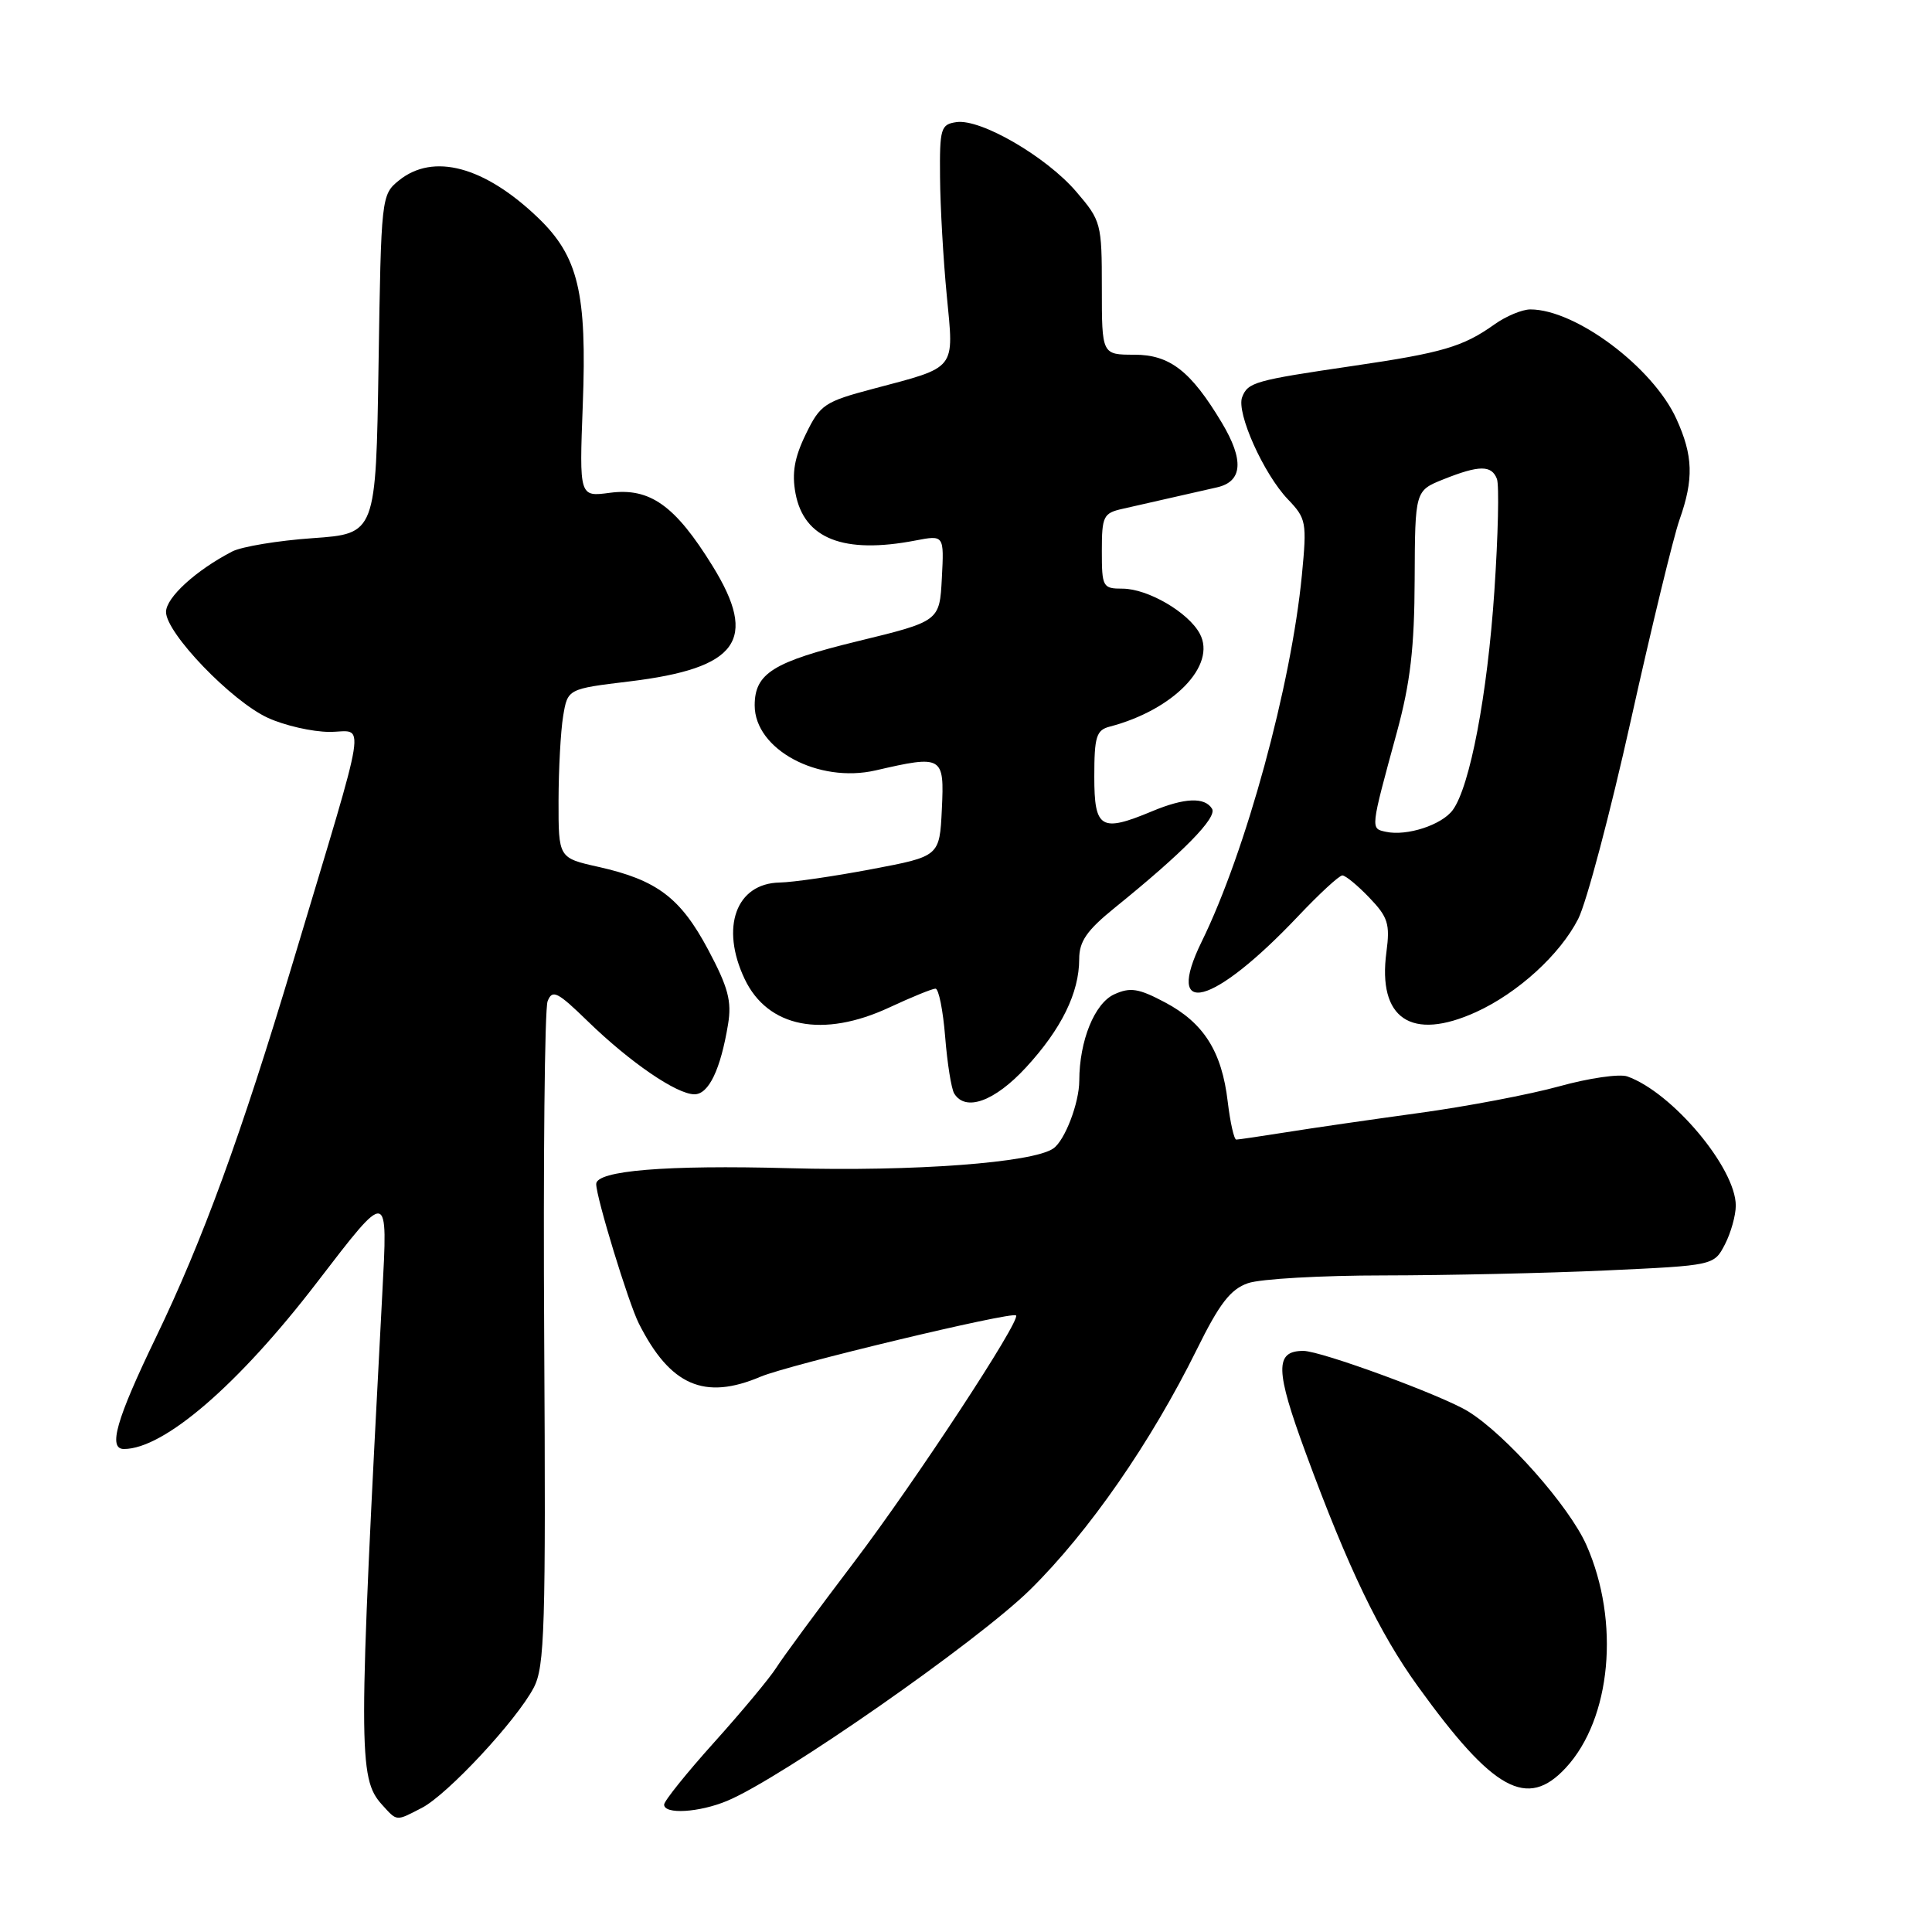 <?xml version="1.0" encoding="UTF-8" standalone="no"?>
<!DOCTYPE svg PUBLIC "-//W3C//DTD SVG 1.1//EN" "http://www.w3.org/Graphics/SVG/1.1/DTD/svg11.dtd" >
<svg xmlns="http://www.w3.org/2000/svg" xmlns:xlink="http://www.w3.org/1999/xlink" version="1.1" viewBox="0 0 256 256">
 <g >
 <path fill="currentColor"
d=" M 55.90 239.55 C 59.29 237.80 68.44 227.97 70.72 223.63 C 72.18 220.85 72.33 215.75 72.11 177.50 C 71.97 153.85 72.17 133.68 72.56 132.67 C 73.19 131.07 73.85 131.40 77.89 135.33 C 83.49 140.77 89.67 145.00 92.02 145.00 C 93.91 145.00 95.48 141.72 96.47 135.73 C 96.98 132.66 96.49 130.83 93.83 125.83 C 90.16 118.95 87.05 116.60 79.27 114.86 C 74.00 113.68 74.00 113.68 74.01 106.09 C 74.02 101.92 74.29 96.88 74.62 94.89 C 75.22 91.28 75.22 91.28 83.42 90.29 C 97.82 88.54 100.49 84.83 94.42 75.00 C 89.46 66.97 86.12 64.59 80.80 65.30 C 76.76 65.84 76.76 65.84 77.22 53.67 C 77.79 38.80 76.63 33.97 71.28 28.84 C 64.18 22.04 57.41 20.23 52.86 23.91 C 50.53 25.80 50.50 26.08 50.16 48.27 C 49.81 70.72 49.81 70.72 41.43 71.31 C 36.83 71.63 32.03 72.43 30.78 73.07 C 25.97 75.56 22.00 79.18 22.00 81.09 C 22.00 83.89 30.70 92.93 35.50 95.12 C 37.70 96.13 41.36 96.97 43.64 96.98 C 48.44 97.00 48.98 93.61 38.86 127.36 C 31.94 150.46 26.85 164.38 20.63 177.27 C 15.40 188.11 14.29 192.00 16.42 192.00 C 21.72 192.00 31.58 183.50 41.96 169.98 C 51.55 157.50 51.39 157.48 50.65 171.51 C 47.46 231.97 47.45 235.63 50.61 239.12 C 52.65 241.37 52.42 241.35 55.90 239.55 Z  M 96.36 238.62 C 103.57 235.61 129.54 217.50 136.51 210.63 C 144.30 202.95 152.50 191.12 158.60 178.78 C 161.59 172.72 163.05 170.83 165.36 170.03 C 166.97 169.46 175.09 169.00 183.40 169.00 C 191.70 168.99 204.94 168.70 212.81 168.34 C 227.11 167.68 227.11 167.68 228.56 164.89 C 229.35 163.36 230.00 161.04 230.00 159.75 C 230.00 154.77 221.58 144.74 215.62 142.63 C 214.59 142.27 210.54 142.85 206.62 143.94 C 202.71 145.02 194.32 146.62 188.00 147.48 C 181.68 148.35 173.76 149.49 170.42 150.03 C 167.07 150.56 164.10 151.00 163.81 151.00 C 163.52 151.00 163.01 148.74 162.68 145.98 C 161.90 139.33 159.51 135.55 154.39 132.83 C 150.87 130.96 149.77 130.79 147.65 131.75 C 145.03 132.94 143.02 137.91 143.01 143.20 C 143.00 146.15 141.11 151.10 139.58 152.17 C 136.90 154.07 121.05 155.25 104.47 154.79 C 88.28 154.35 79.00 155.11 79.00 156.89 C 79.00 158.66 83.27 172.64 84.65 175.37 C 88.80 183.60 93.34 185.58 100.78 182.42 C 104.49 180.85 134.08 173.75 134.63 174.30 C 135.29 174.95 121.27 196.31 113.16 207.00 C 108.36 213.32 103.72 219.62 102.85 221.00 C 101.97 222.38 98.27 226.82 94.63 230.87 C 90.98 234.93 88.00 238.64 88.00 239.12 C 88.00 240.45 92.65 240.17 96.36 238.62 Z  M 207.47 234.25 C 213.50 227.75 214.69 214.88 210.21 204.73 C 207.93 199.59 199.56 190.12 194.54 187.02 C 191.11 184.90 175.04 179.00 172.70 179.00 C 168.90 179.00 168.96 181.53 173.04 192.59 C 178.61 207.72 182.76 216.36 187.87 223.44 C 197.87 237.30 202.35 239.77 207.47 234.25 Z  M 135.95 141.44 C 140.64 136.35 143.00 131.55 143.00 127.08 C 143.00 124.74 144.00 123.29 147.69 120.30 C 156.79 112.94 161.32 108.32 160.60 107.16 C 159.63 105.59 156.95 105.70 152.65 107.50 C 145.87 110.33 145.00 109.81 145.00 102.91 C 145.00 97.60 145.27 96.74 147.05 96.28 C 155.50 94.07 161.23 88.16 158.98 83.97 C 157.47 81.14 152.10 78.01 148.75 78.00 C 146.12 78.00 146.00 77.79 146.00 73.02 C 146.00 68.40 146.20 67.99 148.75 67.42 C 150.26 67.08 153.07 66.44 155.00 66.00 C 156.93 65.56 159.74 64.92 161.25 64.58 C 164.66 63.81 164.87 60.97 161.89 56.00 C 157.79 49.16 155.01 47.00 150.31 47.00 C 146.00 47.00 146.00 47.00 146.00 38.18 C 146.00 29.60 145.91 29.25 142.61 25.40 C 138.65 20.77 129.96 15.72 126.74 16.18 C 124.66 16.48 124.50 16.99 124.56 23.50 C 124.59 27.35 124.99 34.39 125.45 39.14 C 126.41 49.14 126.88 48.55 115.65 51.53 C 109.24 53.23 108.67 53.62 106.77 57.54 C 105.26 60.64 104.91 62.69 105.41 65.38 C 106.54 71.39 111.78 73.45 121.30 71.62 C 125.10 70.89 125.10 70.89 124.80 76.61 C 124.50 82.32 124.50 82.32 113.62 84.97 C 102.44 87.70 100.00 89.22 100.00 93.47 C 100.00 99.31 108.43 103.83 116.03 102.08 C 124.92 100.03 125.14 100.16 124.80 107.23 C 124.50 113.47 124.50 113.47 115.50 115.17 C 110.55 116.11 105.06 116.91 103.31 116.94 C 97.53 117.05 95.42 122.87 98.67 129.72 C 101.73 136.16 109.03 137.60 117.85 133.49 C 120.79 132.12 123.54 131.00 123.96 131.00 C 124.38 131.00 124.96 133.88 125.24 137.40 C 125.52 140.91 126.06 144.29 126.44 144.90 C 127.94 147.34 131.80 145.94 135.95 141.44 Z  M 195.57 134.11 C 201.11 131.59 206.71 126.49 209.12 121.76 C 210.22 119.60 213.36 107.75 216.10 95.43 C 218.84 83.10 221.74 71.15 222.54 68.88 C 224.45 63.48 224.35 60.37 222.13 55.50 C 219.02 48.67 208.79 41.00 202.78 41.00 C 201.70 41.00 199.56 41.89 198.03 42.98 C 193.86 45.95 191.14 46.75 179.32 48.48 C 166.25 50.40 165.35 50.65 164.59 52.63 C 163.80 54.69 167.44 62.81 170.66 66.17 C 173.09 68.71 173.18 69.20 172.51 76.17 C 171.10 90.79 165.08 112.85 159.23 124.77 C 154.19 135.06 160.72 133.33 172.01 121.40 C 174.82 118.43 177.45 116.00 177.87 116.00 C 178.29 116.00 179.90 117.33 181.45 118.95 C 183.92 121.52 184.20 122.44 183.71 126.14 C 182.52 134.99 187.00 138.00 195.57 134.11 Z  M 183.65 110.22 C 181.58 109.77 181.55 110.02 185.10 97.00 C 186.88 90.45 187.42 85.81 187.45 76.76 C 187.50 65.02 187.50 65.02 191.27 63.51 C 196.00 61.62 197.64 61.61 198.35 63.46 C 198.66 64.27 198.51 70.96 198.01 78.34 C 197.09 92.04 194.78 104.22 192.50 107.33 C 191.05 109.31 186.42 110.82 183.65 110.22 Z "/>
</g>
</svg>